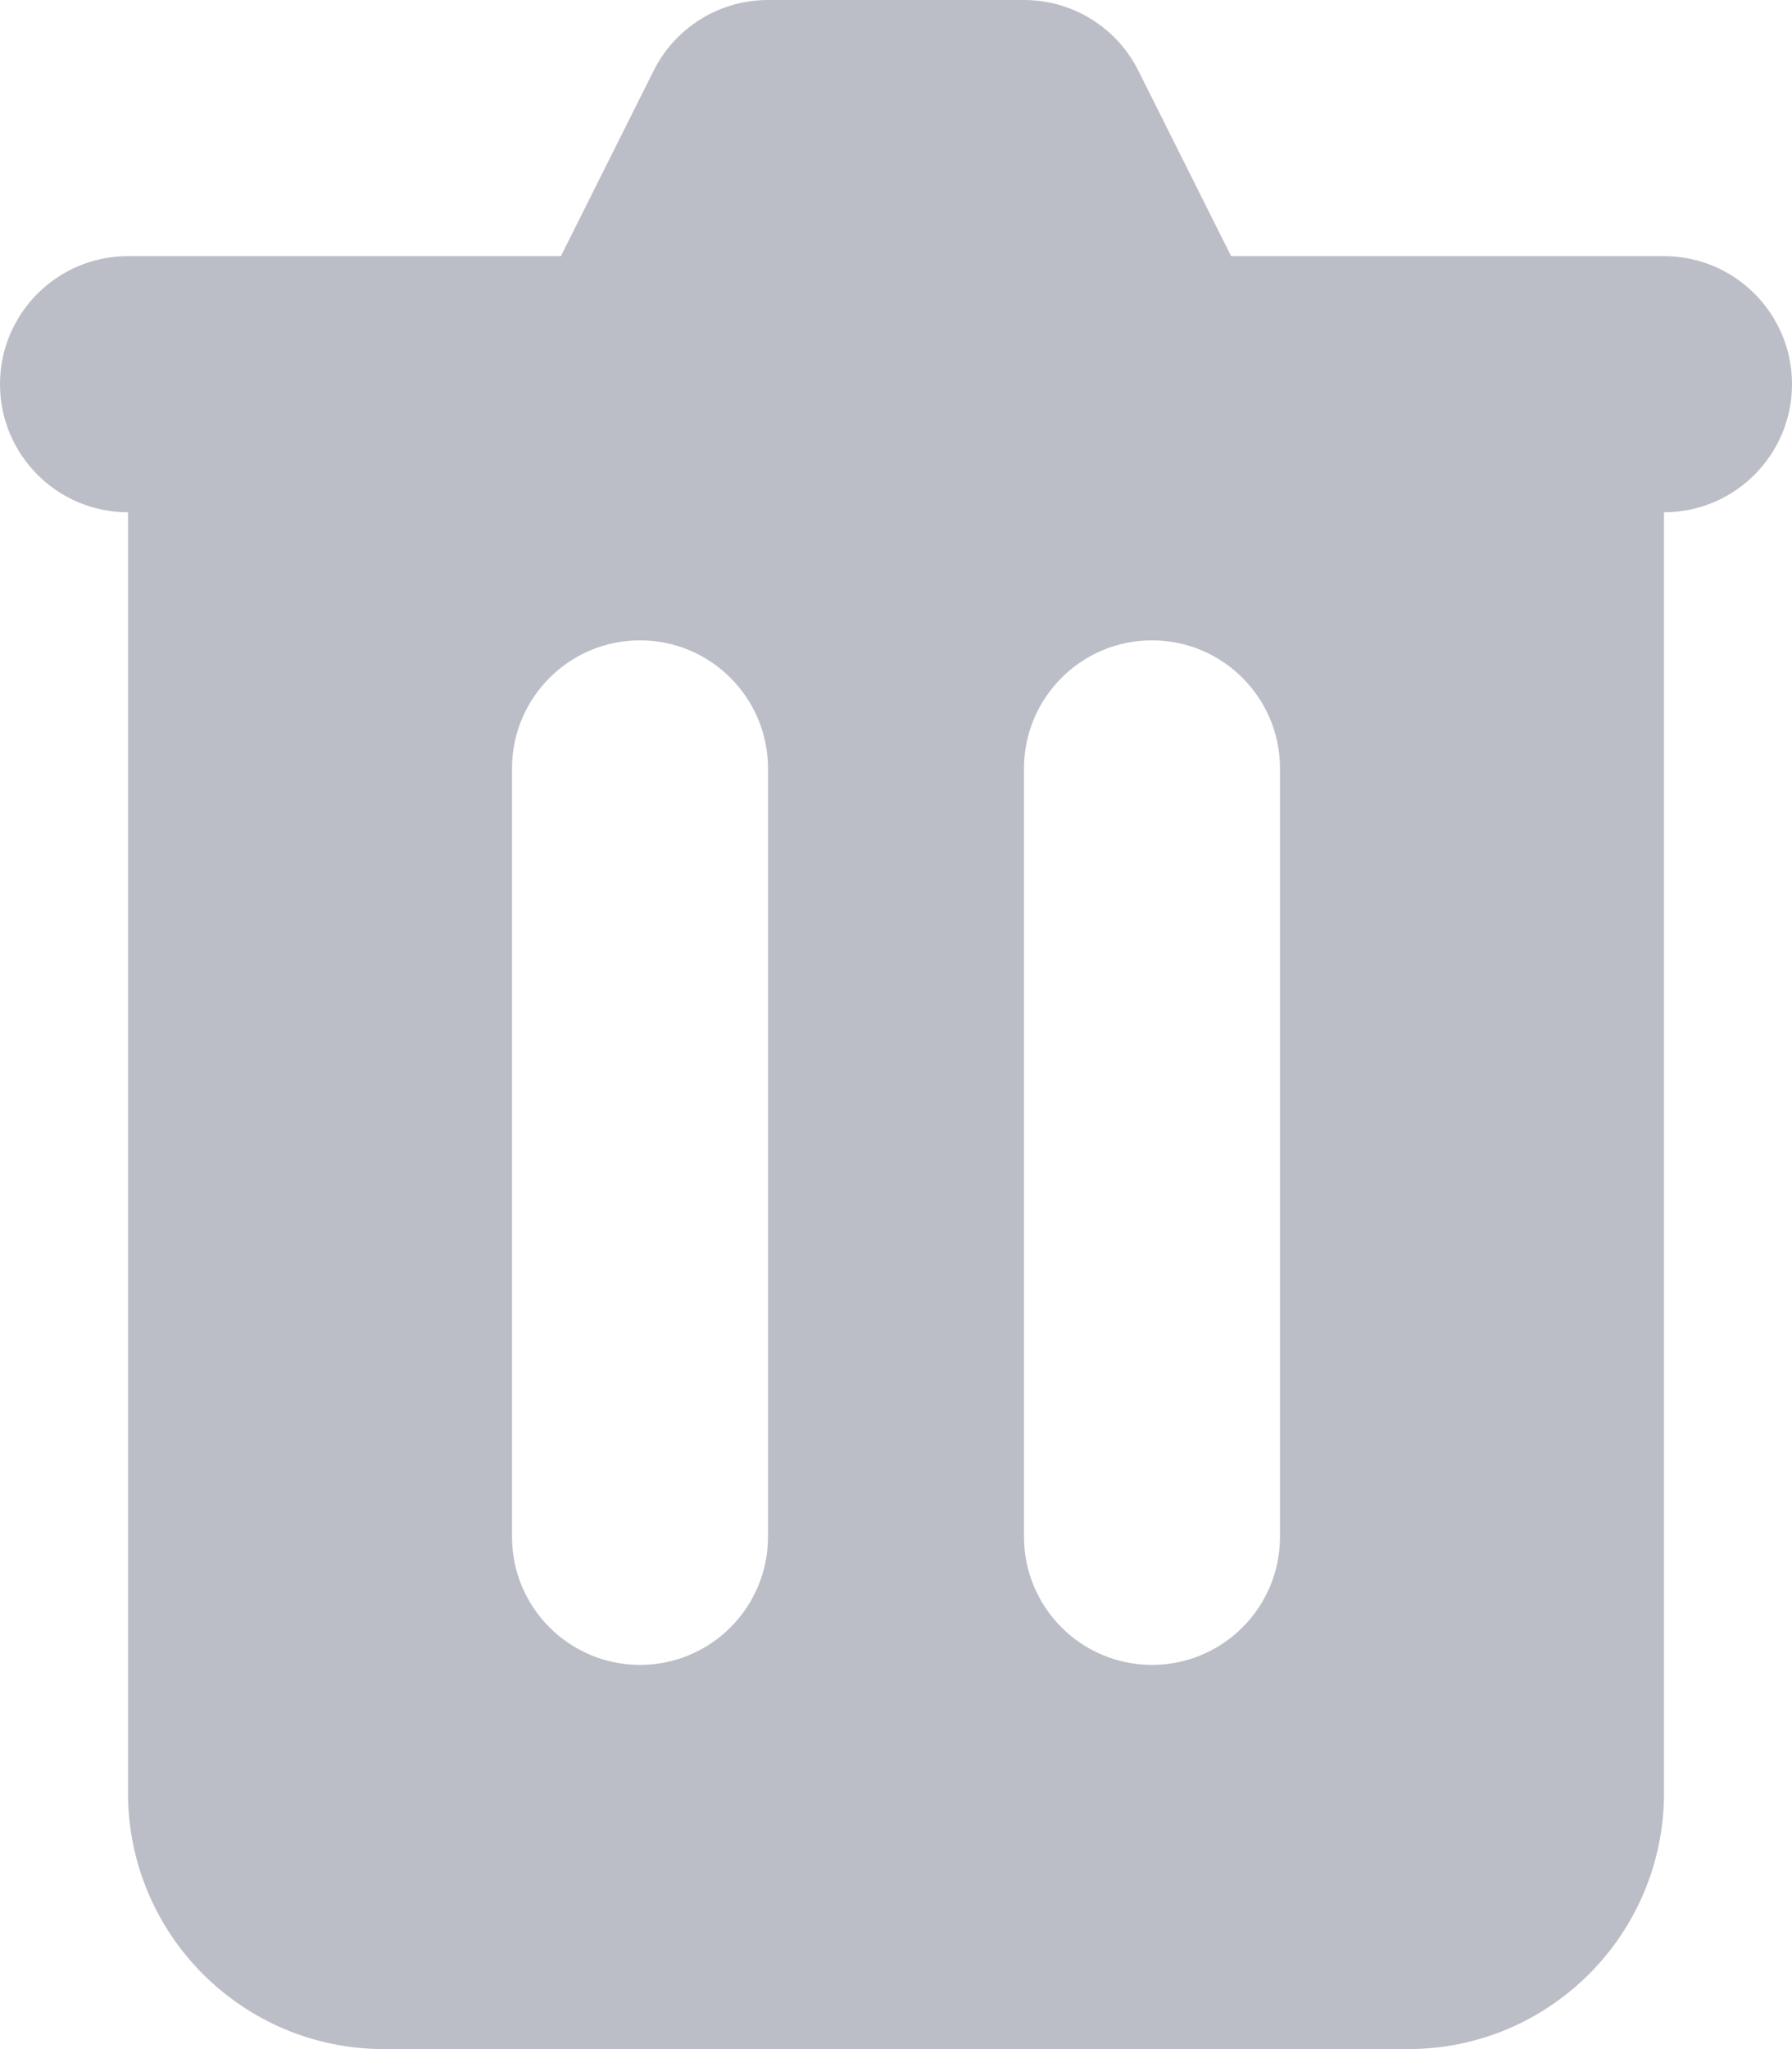 <svg width="14" height="16" viewBox="0 0 14 16" fill="none" xmlns="http://www.w3.org/2000/svg">
<path fill-rule="evenodd" clip-rule="evenodd" d="M6 0C5.621 0 5.275 0.214 5.106 0.553L4.382 2H1C0.448 2 0 2.448 0 3C0 3.552 0.448 4 1 4L1 14C1 15.105 1.895 16 3 16H11C12.105 16 13 15.105 13 14V4C13.552 4 14 3.552 14 3C14 2.448 13.552 2 13 2H9.618L8.894 0.553C8.725 0.214 8.379 0 8 0H6ZM4 6C4 5.448 4.448 5 5 5C5.552 5 6 5.448 6 6V12C6 12.552 5.552 13 5 13C4.448 13 4 12.552 4 12V6ZM9 5C8.448 5 8 5.448 8 6V12C8 12.552 8.448 13 9 13C9.552 13 10 12.552 10 12V6C10 5.448 9.552 5 9 5Z" fill="#BBBEC6"/>
</svg>
